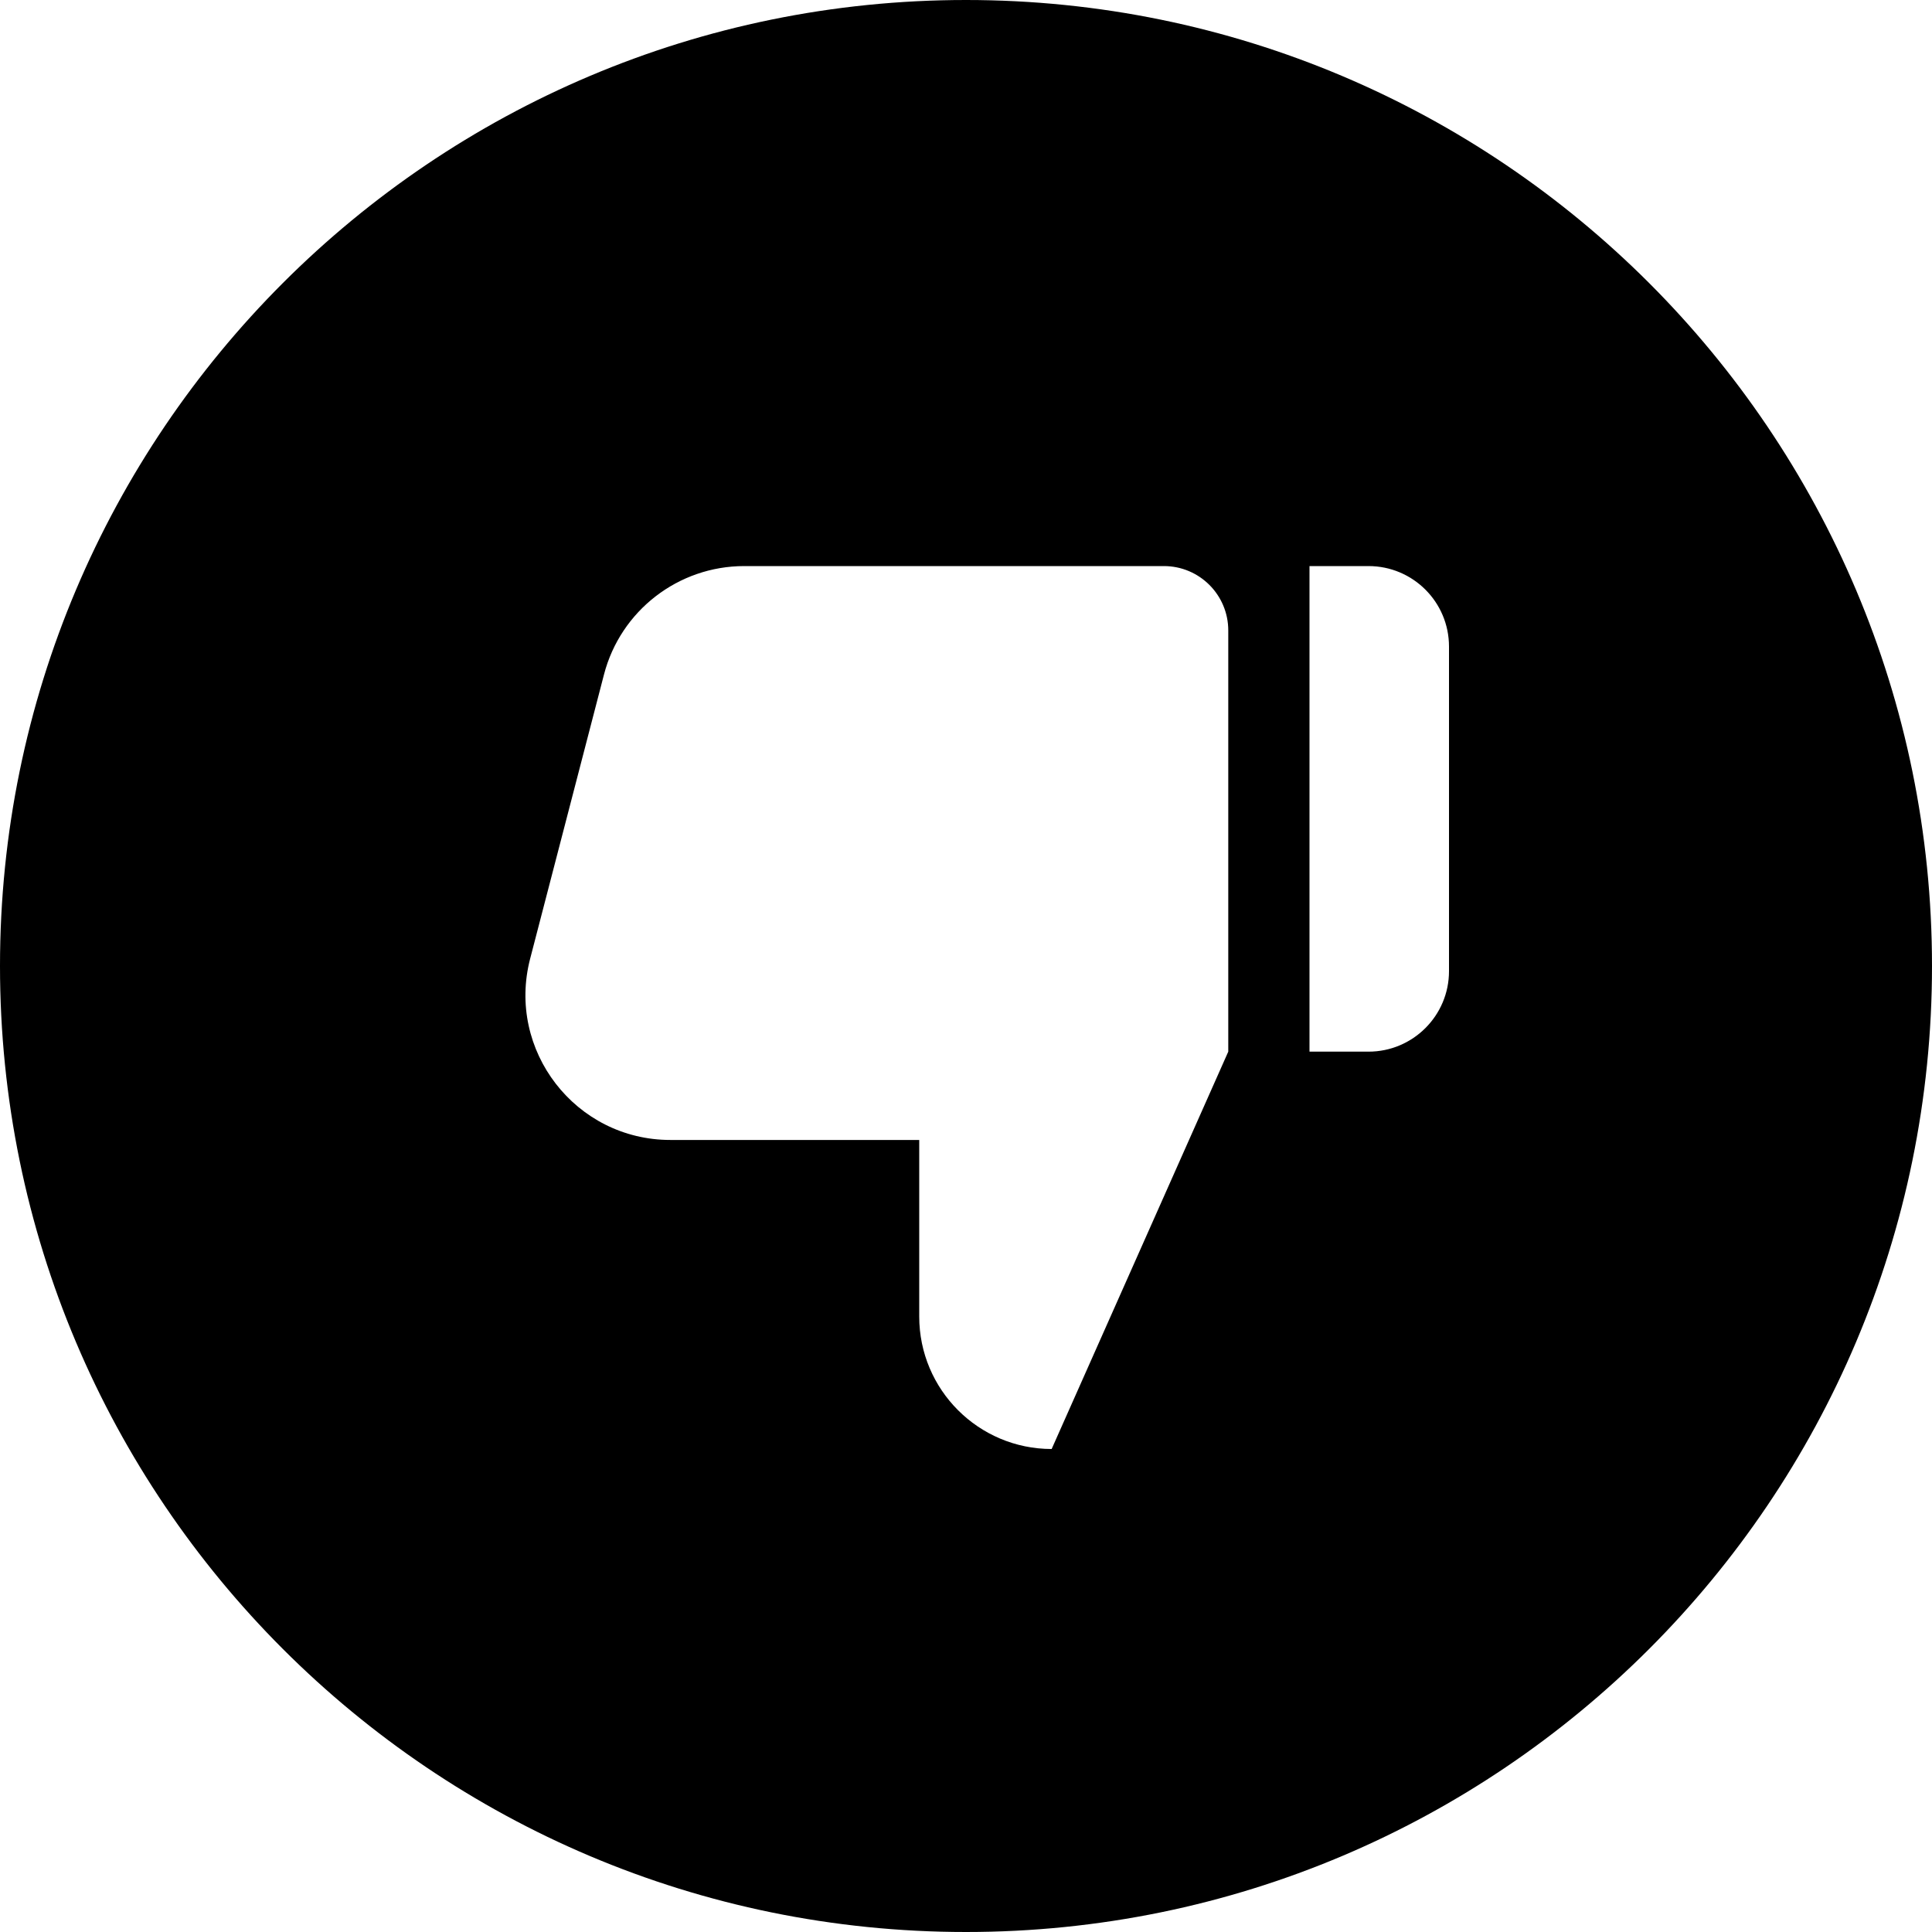 <svg width="24" height="24" viewBox="0 0 24 24" fill="none" xmlns="http://www.w3.org/2000/svg">
<path d="M12 24C18.627 24 24 18.627 24 12C24 5.373 18.627 0 12 0C5.373 0 0 5.373 0 12C0 18.627 5.373 24 12 24ZM11.419 14.161H8.328C7.15 14.161 6.289 13.048 6.586 11.908L7.503 8.379C7.709 7.586 8.426 7.032 9.245 7.032H14.458C14.9 7.032 15.258 7.39 15.258 7.832V13.064L13.064 18C12.156 18 11.419 17.263 11.419 16.355V14.161ZM17 7.032C17.552 7.032 18 7.479 18 8.032V12.064C18 12.616 17.552 13.064 17 13.064H16.267V7.032H17Z" fill="black"/>
</svg>
